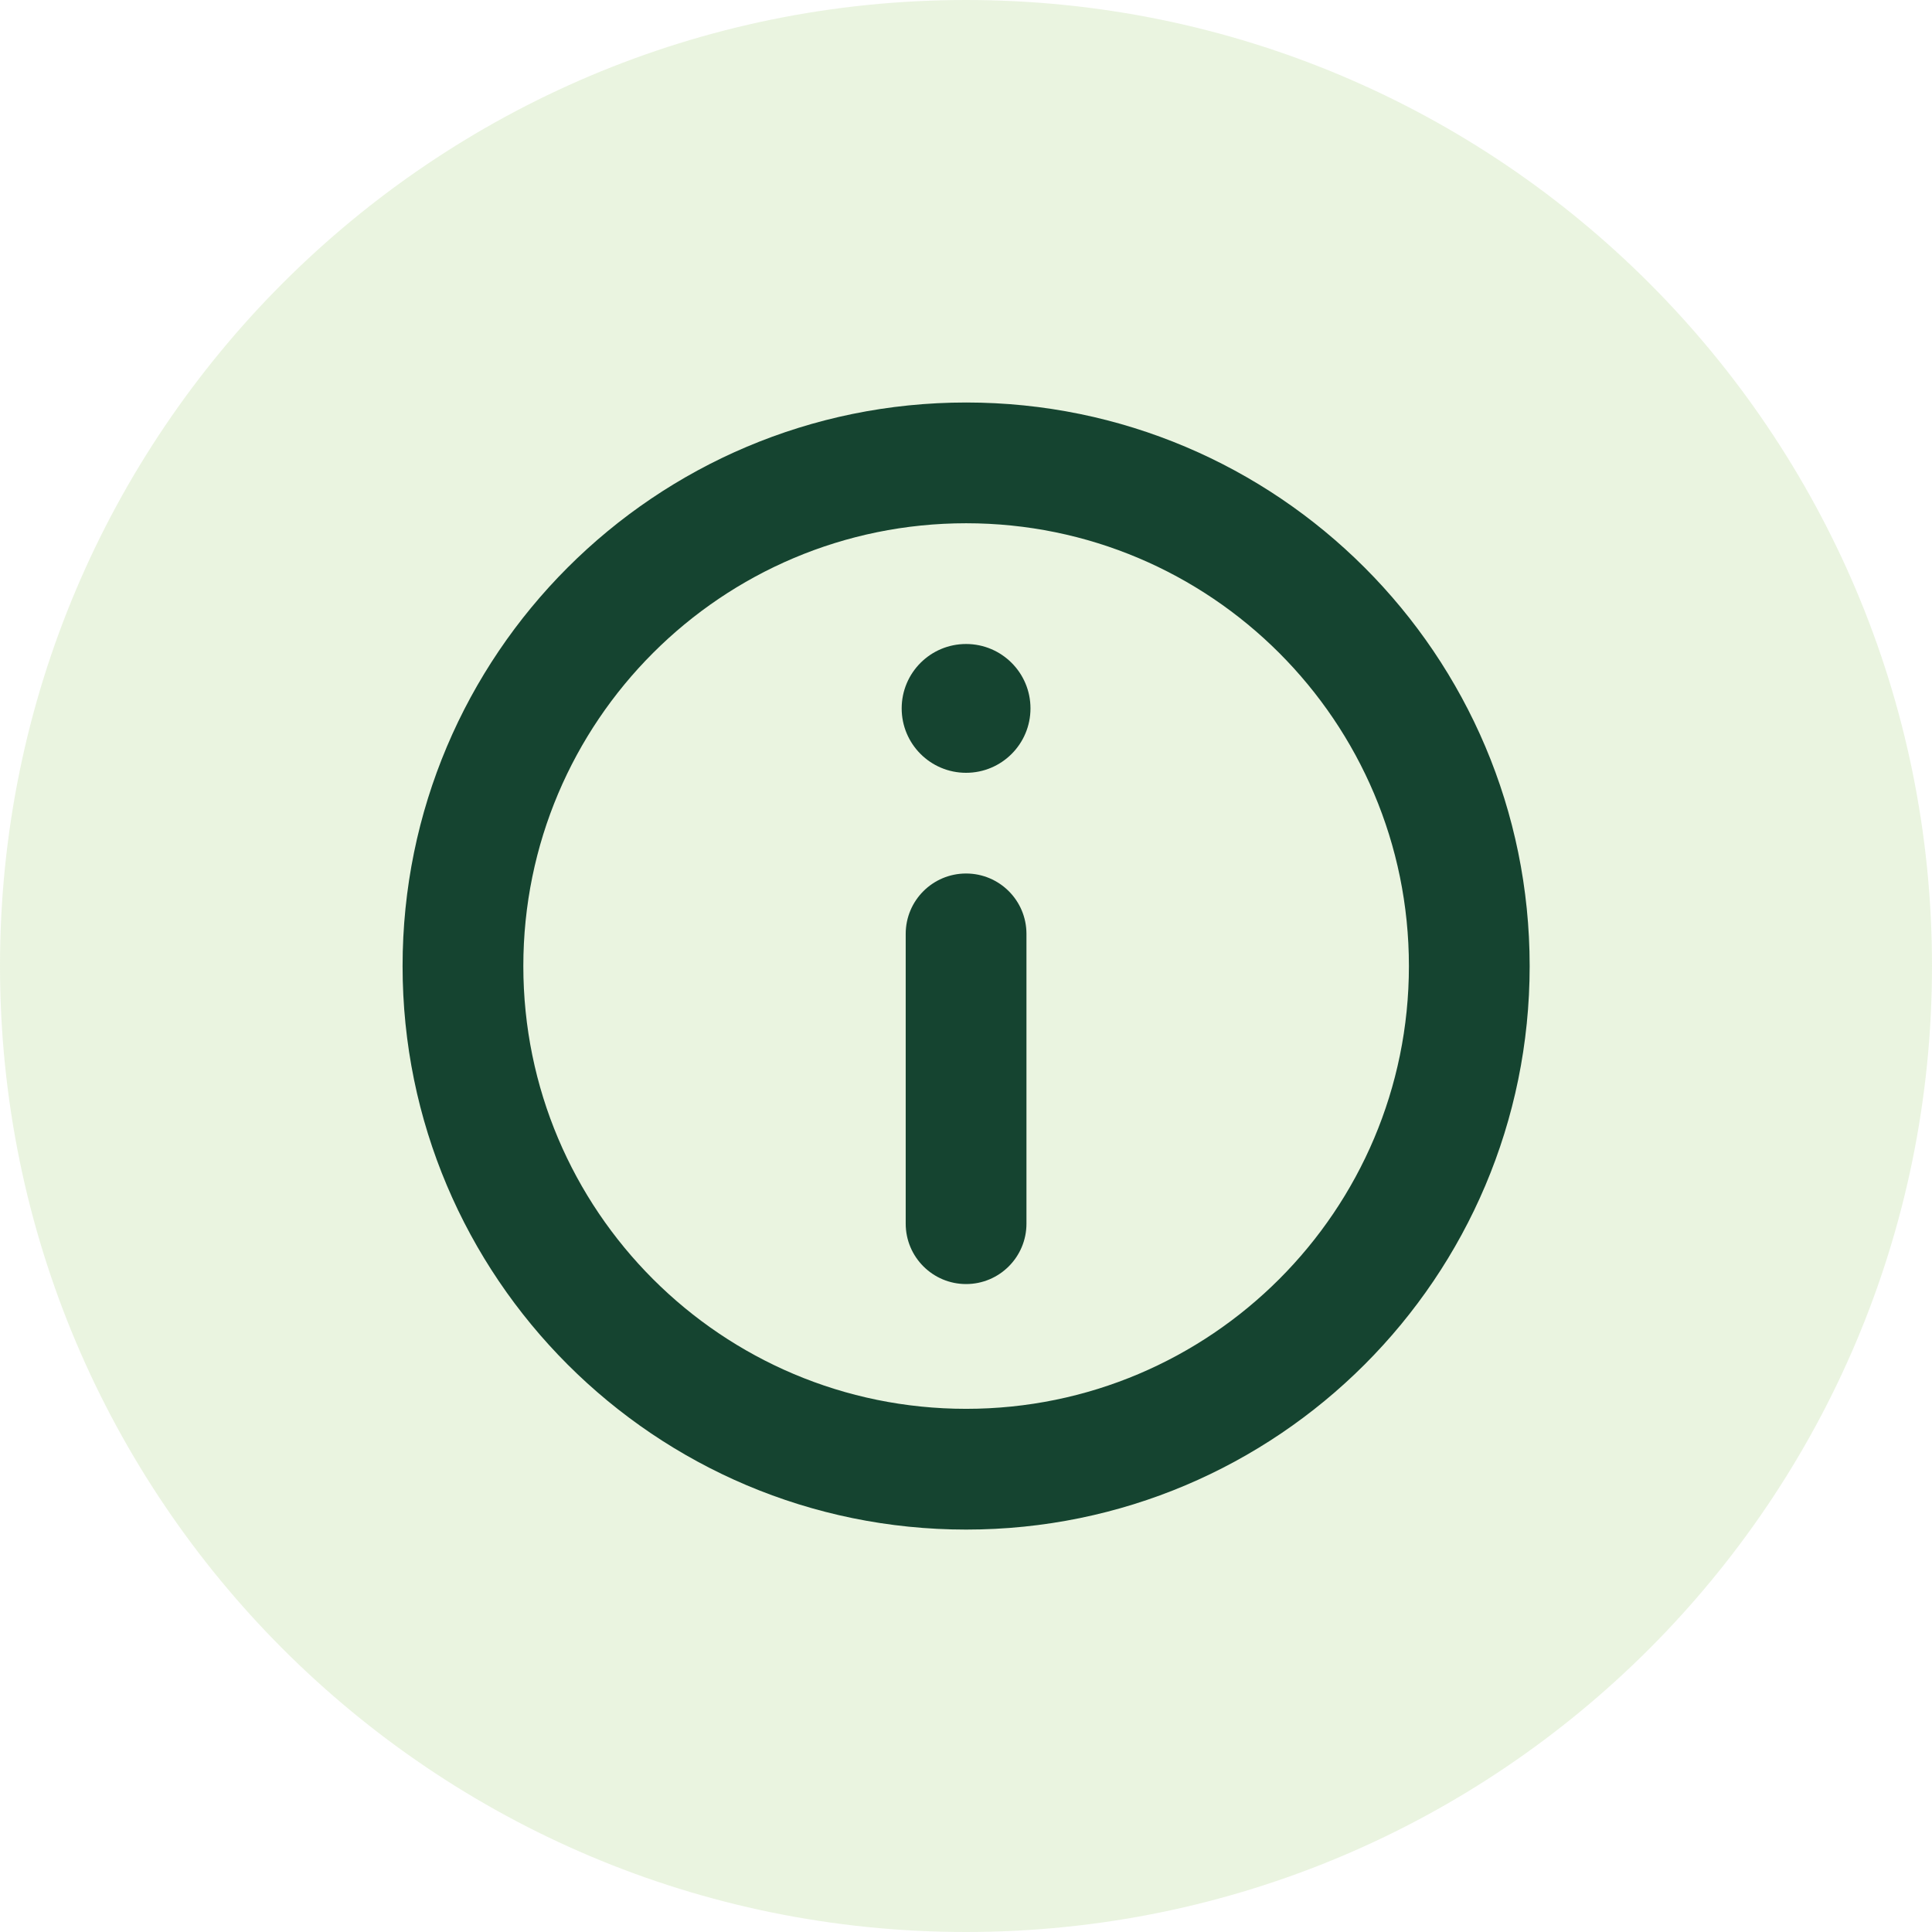 <svg width="24" height="24" viewBox="0 0 24 24" fill="none" xmlns="http://www.w3.org/2000/svg">
<path d="M0 12C0 5.373 5.373 0 12 0V0C18.627 0 24 5.373 24 12V12C24 18.627 18.627 24 12 24V24C5.373 24 0 18.627 0 12V12Z" fill="#98C867" fill-opacity="0.2"/>
<path fill-rule="evenodd" clip-rule="evenodd" d="M12.002 17.501C15.039 17.501 17.502 15.038 17.502 12.001C17.502 8.963 15.039 6.5 12.002 6.5C8.964 6.5 6.501 8.963 6.501 12.001C6.501 15.038 8.964 17.501 12.002 17.501ZM12.002 19.001C15.868 19.001 19.002 15.867 19.002 12.001C19.002 8.134 15.868 5 12.002 5C8.135 5 5.001 8.134 5.001 12.001C5.001 15.867 8.135 19.001 12.002 19.001Z" fill="#154430"/>
<path fill-rule="evenodd" clip-rule="evenodd" d="M12.001 10.851C12.415 10.851 12.751 11.186 12.751 11.601V15.201C12.751 15.615 12.415 15.951 12.001 15.951C11.587 15.951 11.251 15.615 11.251 15.201V11.601C11.251 11.186 11.587 10.851 12.001 10.851Z" fill="#154430"/>
<path d="M11.201 8.8C11.201 8.358 11.559 8 12.001 8C12.443 8 12.801 8.358 12.801 8.8C12.801 9.242 12.443 9.6 12.001 9.6C11.559 9.6 11.201 9.242 11.201 8.8Z" fill="#154430"/>
</svg>

